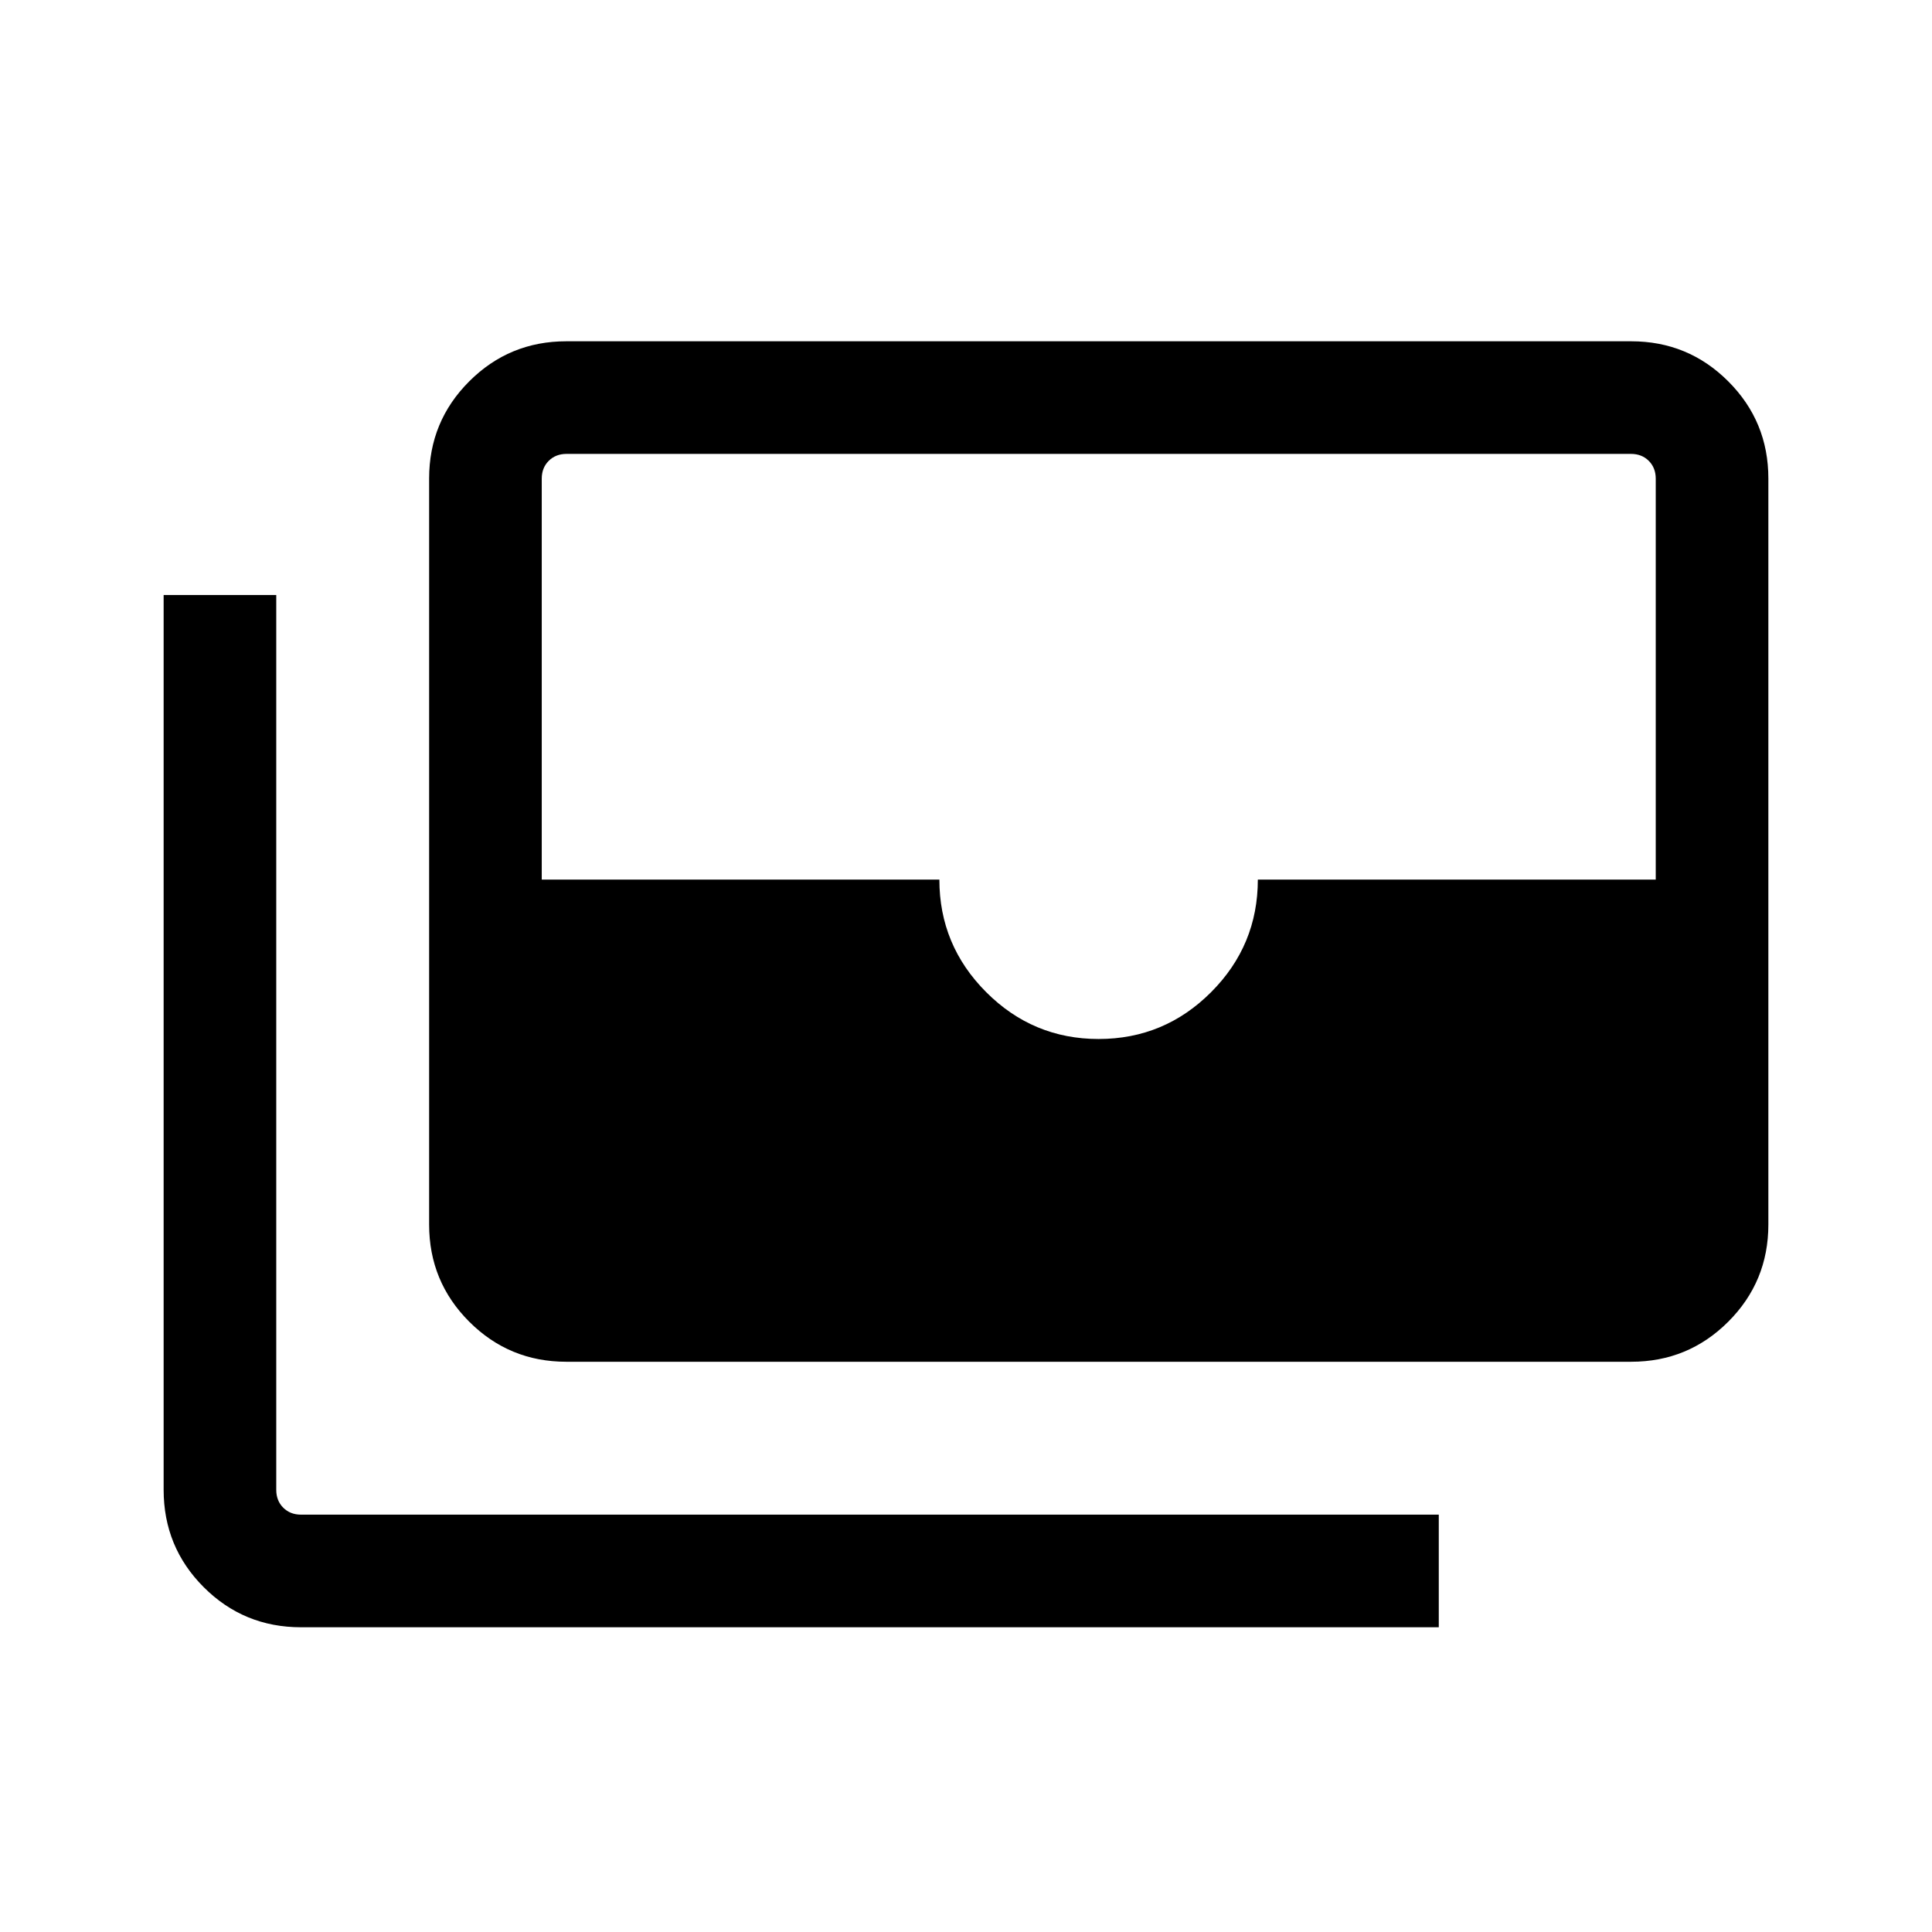 <svg xmlns="http://www.w3.org/2000/svg" height="24" viewBox="0 -960 960 960" width="24"><path d="M281.41-283.35q-28.35 0-48.26-19.91-19.92-19.92-19.92-48.27v-370.7q0-28.36 19.92-48.27 19.91-19.92 48.26-19.92h529.1q28.35 0 48.26 19.92 19.92 19.91 19.92 48.27v370.7q0 28.35-19.92 48.27-19.91 19.91-48.26 19.91h-529.1ZM545.9-443.73q32.65 0 55.88-23.26 23.23-23.26 23.23-55.93h197.72v-199.23q0-5.39-3.46-8.85t-8.85-3.46H281.5q-5.38 0-8.85 3.46-3.46 3.46-3.46 8.85v199.23h197.58q0 32.59 23.24 55.89 23.25 23.3 55.89 23.3Zm169.02 292.31H149.59q-28.45 0-48.36-19.92-19.92-19.92-19.92-48.41v-444.6h55.96v444.66q0 5.38 3.46 8.84 3.46 3.47 8.85 3.47h565.34v55.96Z"/></svg>